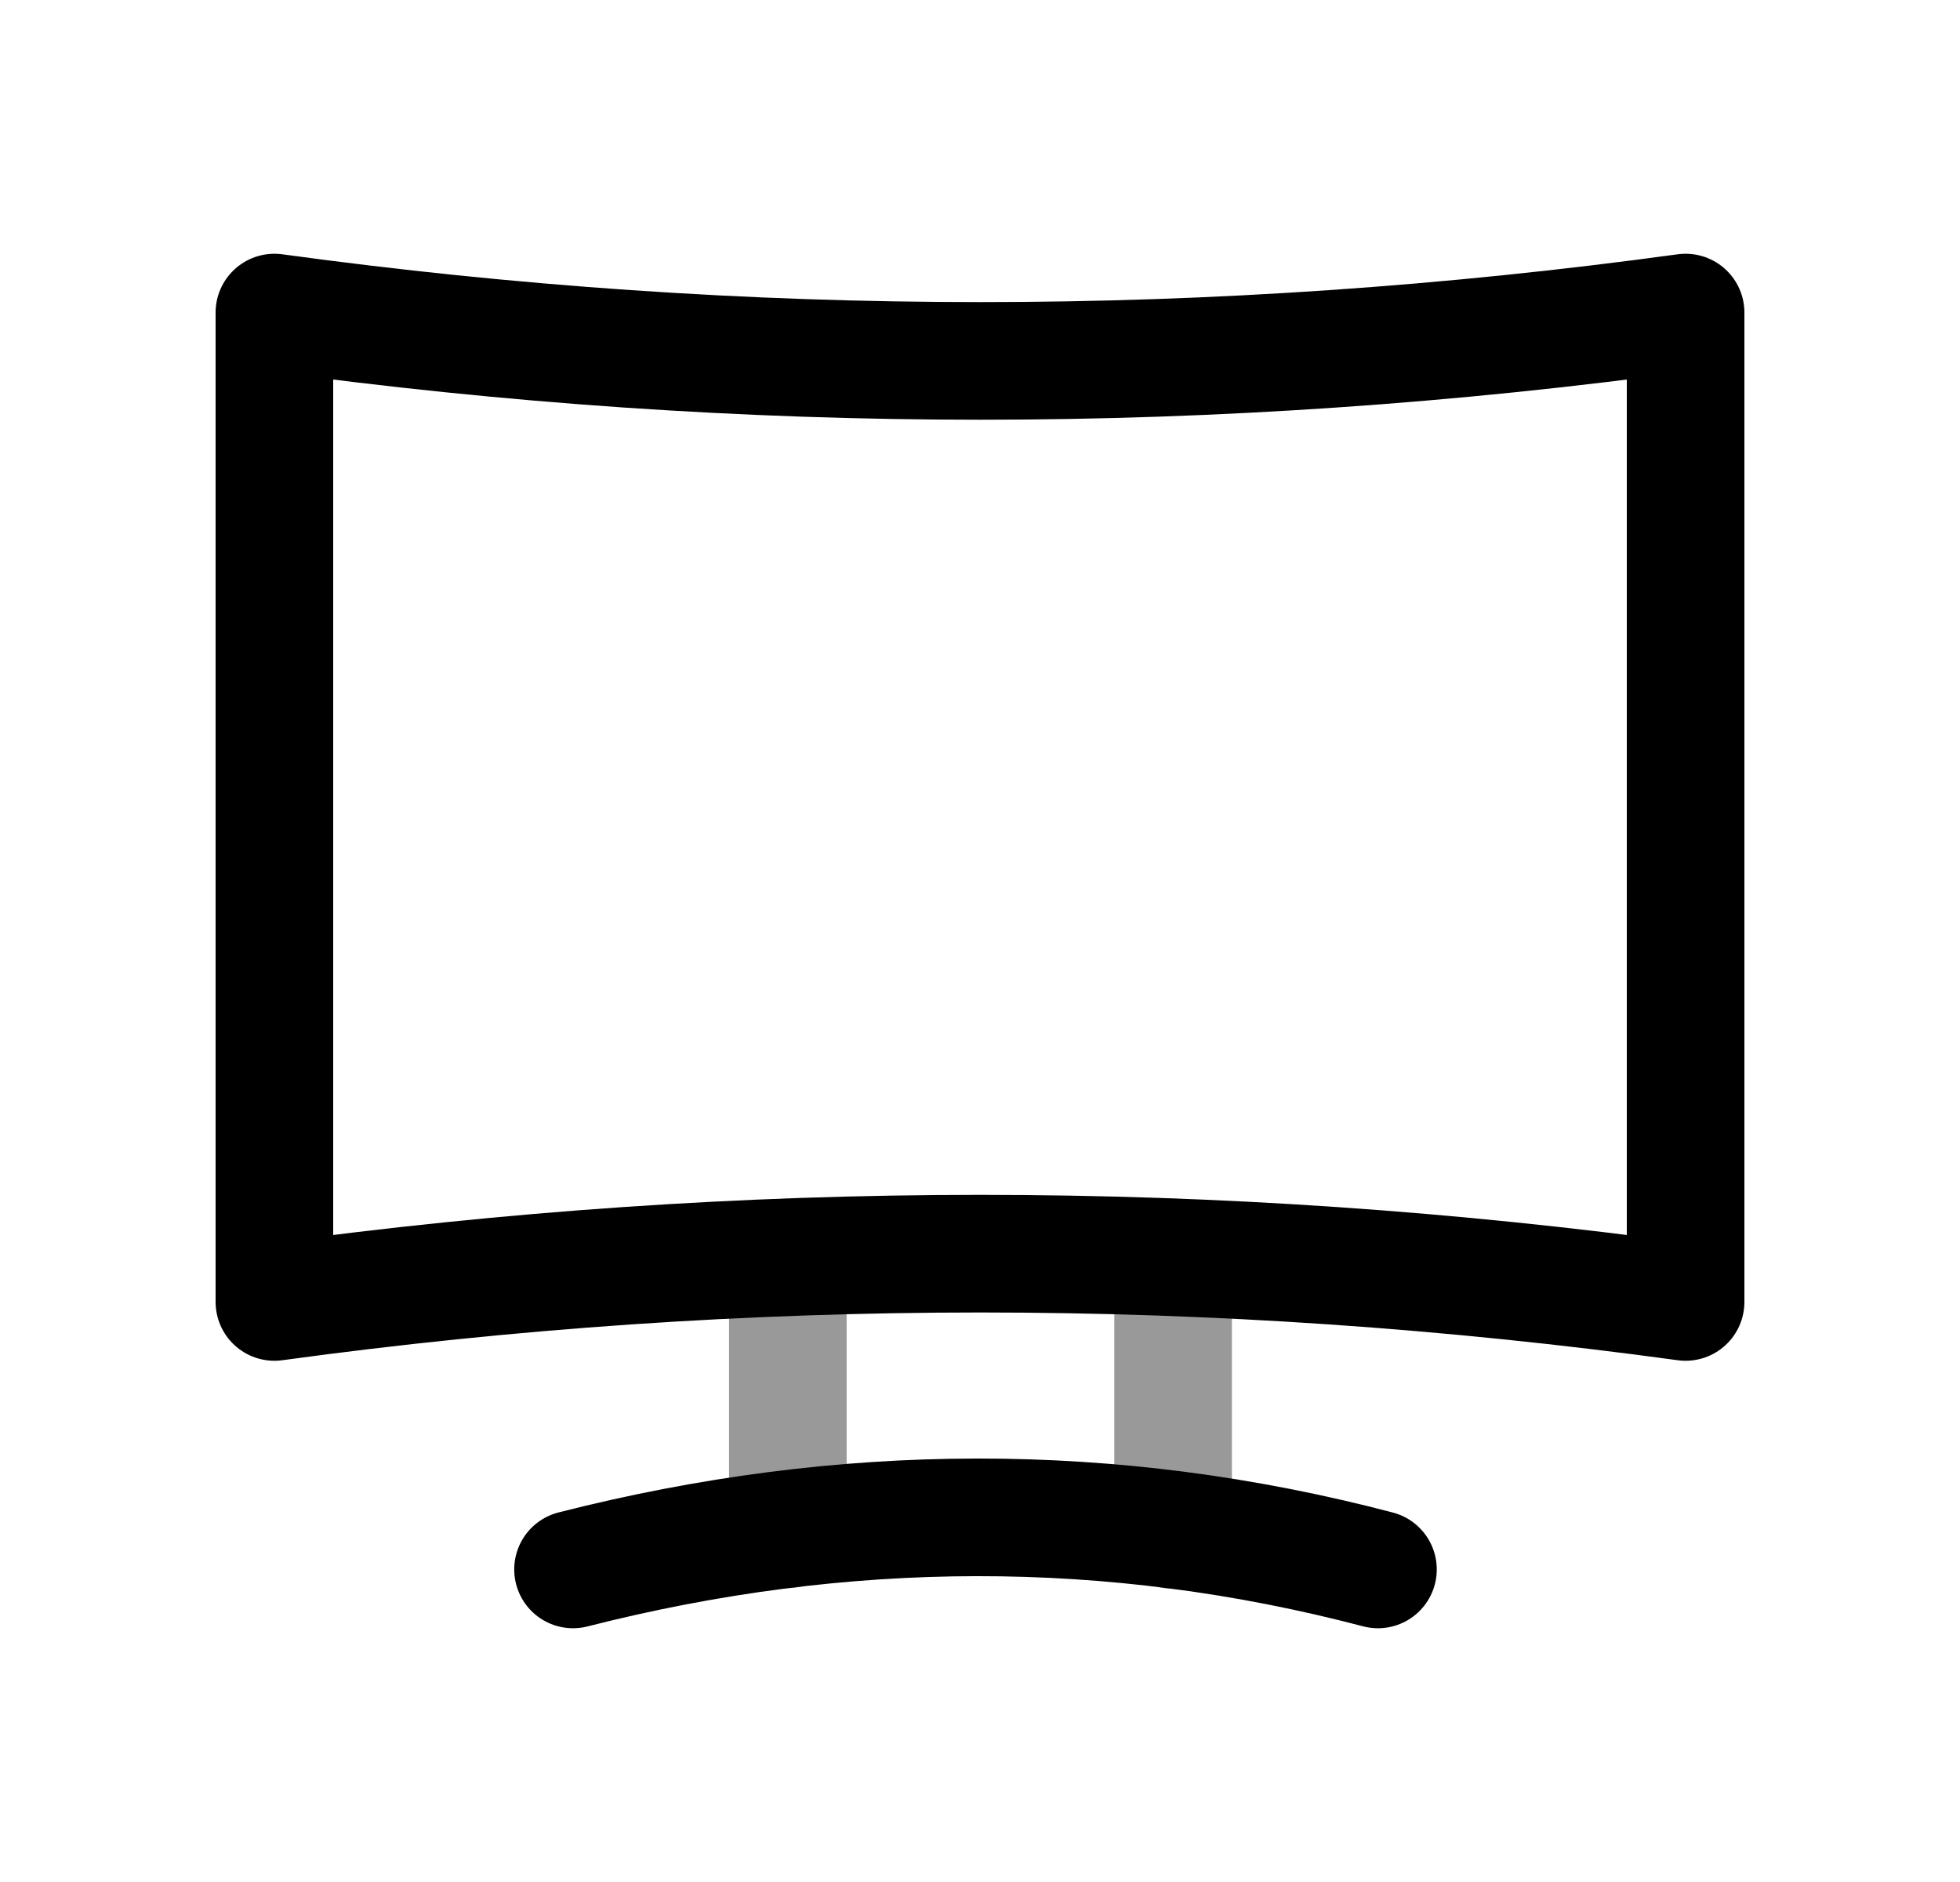 <svg width="25" height="24" viewBox="0 0 25 24" fill="none" xmlns="http://www.w3.org/2000/svg">
<path fill-rule="evenodd" clip-rule="evenodd" d="M3.5 3.986V16.603C9.502 15.782 15.503 15.782 21.5 16.603V3.986C15.503 4.808 9.502 4.808 3.5 3.986Z" stroke="black" stroke-width="1.5" stroke-linecap="round" stroke-linejoin="round"/>
<path d="M7.309 20.014C10.757 19.135 14.18 19.122 17.576 20.014" stroke="black" stroke-width="1.5" stroke-linecap="round" stroke-linejoin="round"/>
<path opacity="0.4" d="M10.049 19.502V16.035" stroke="black" stroke-width="1.5" stroke-linecap="round" stroke-linejoin="round"/>
<path opacity="0.4" d="M14.963 19.512V16.035" stroke="black" stroke-width="1.5" stroke-linecap="round" stroke-linejoin="round"/>
</svg>